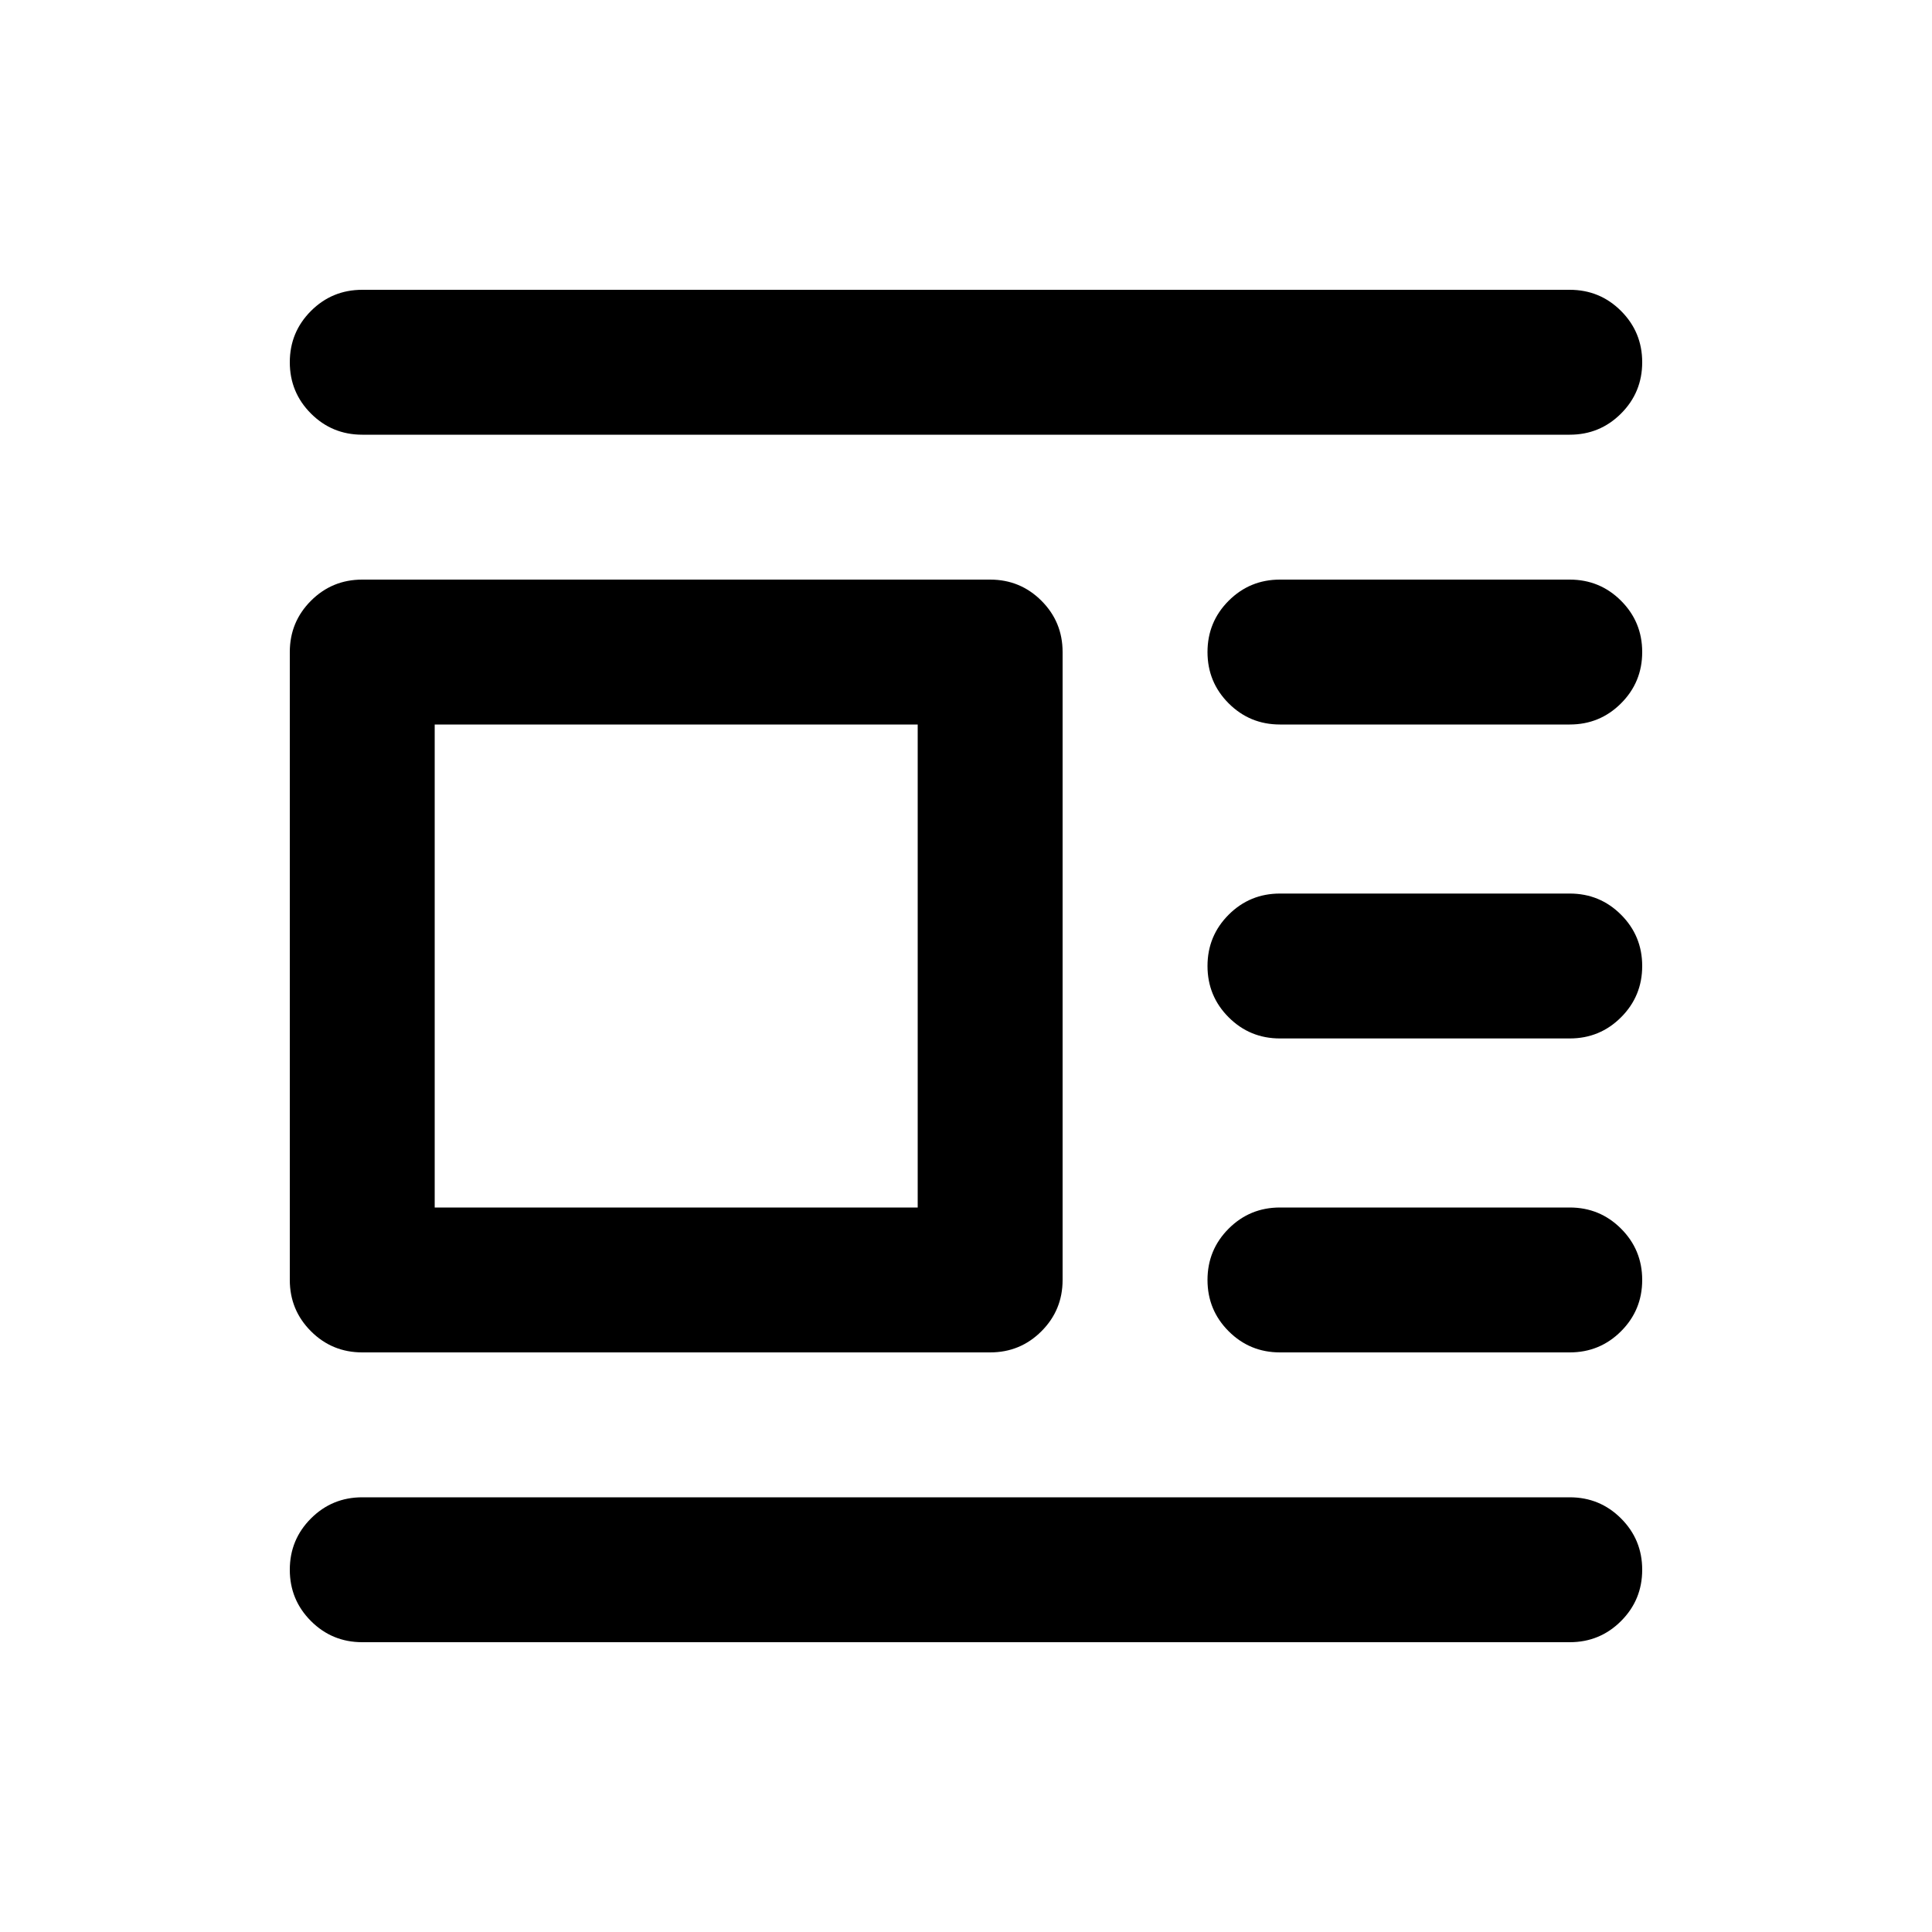 <svg xmlns="http://www.w3.org/2000/svg" height="20" width="20"><path d="M16.25 17H3.75q-.312 0-.531-.219Q3 16.562 3 16.25q0-.312.219-.531.219-.219.531-.219h12.5q.312 0 .531.219.219.219.219.531 0 .312-.219.531-.219.219-.531.219Zm0-3h-3q-.312 0-.531-.219-.219-.219-.219-.531 0-.312.219-.531.219-.219.531-.219h3q.312 0 .531.219.219.219.219.531 0 .312-.219.531-.219.219-.531.219Zm0-3.25h-3q-.312 0-.531-.219-.219-.219-.219-.531 0-.312.219-.531.219-.219.531-.219h3q.312 0 .531.219Q17 9.688 17 10q0 .312-.219.531-.219.219-.531.219Zm0-3.25h-3q-.312 0-.531-.219-.219-.219-.219-.531 0-.312.219-.531Q12.938 6 13.25 6h3q.312 0 .531.219.219.219.219.531 0 .312-.219.531-.219.219-.531.219Zm0-3H3.75q-.312 0-.531-.219Q3 4.062 3 3.75q0-.312.219-.531Q3.438 3 3.75 3h12.5q.312 0 .531.219.219.219.219.531 0 .312-.219.531-.219.219-.531.219Zm-6 9.5h-6.5q-.312 0-.531-.219Q3 13.562 3 13.25v-6.5q0-.312.219-.531Q3.438 6 3.75 6h6.5q.312 0 .531.219.219.219.219.531v6.5q0 .312-.219.531-.219.219-.531.219Zm-.75-1.5v-5h-5v5Z"/></svg>